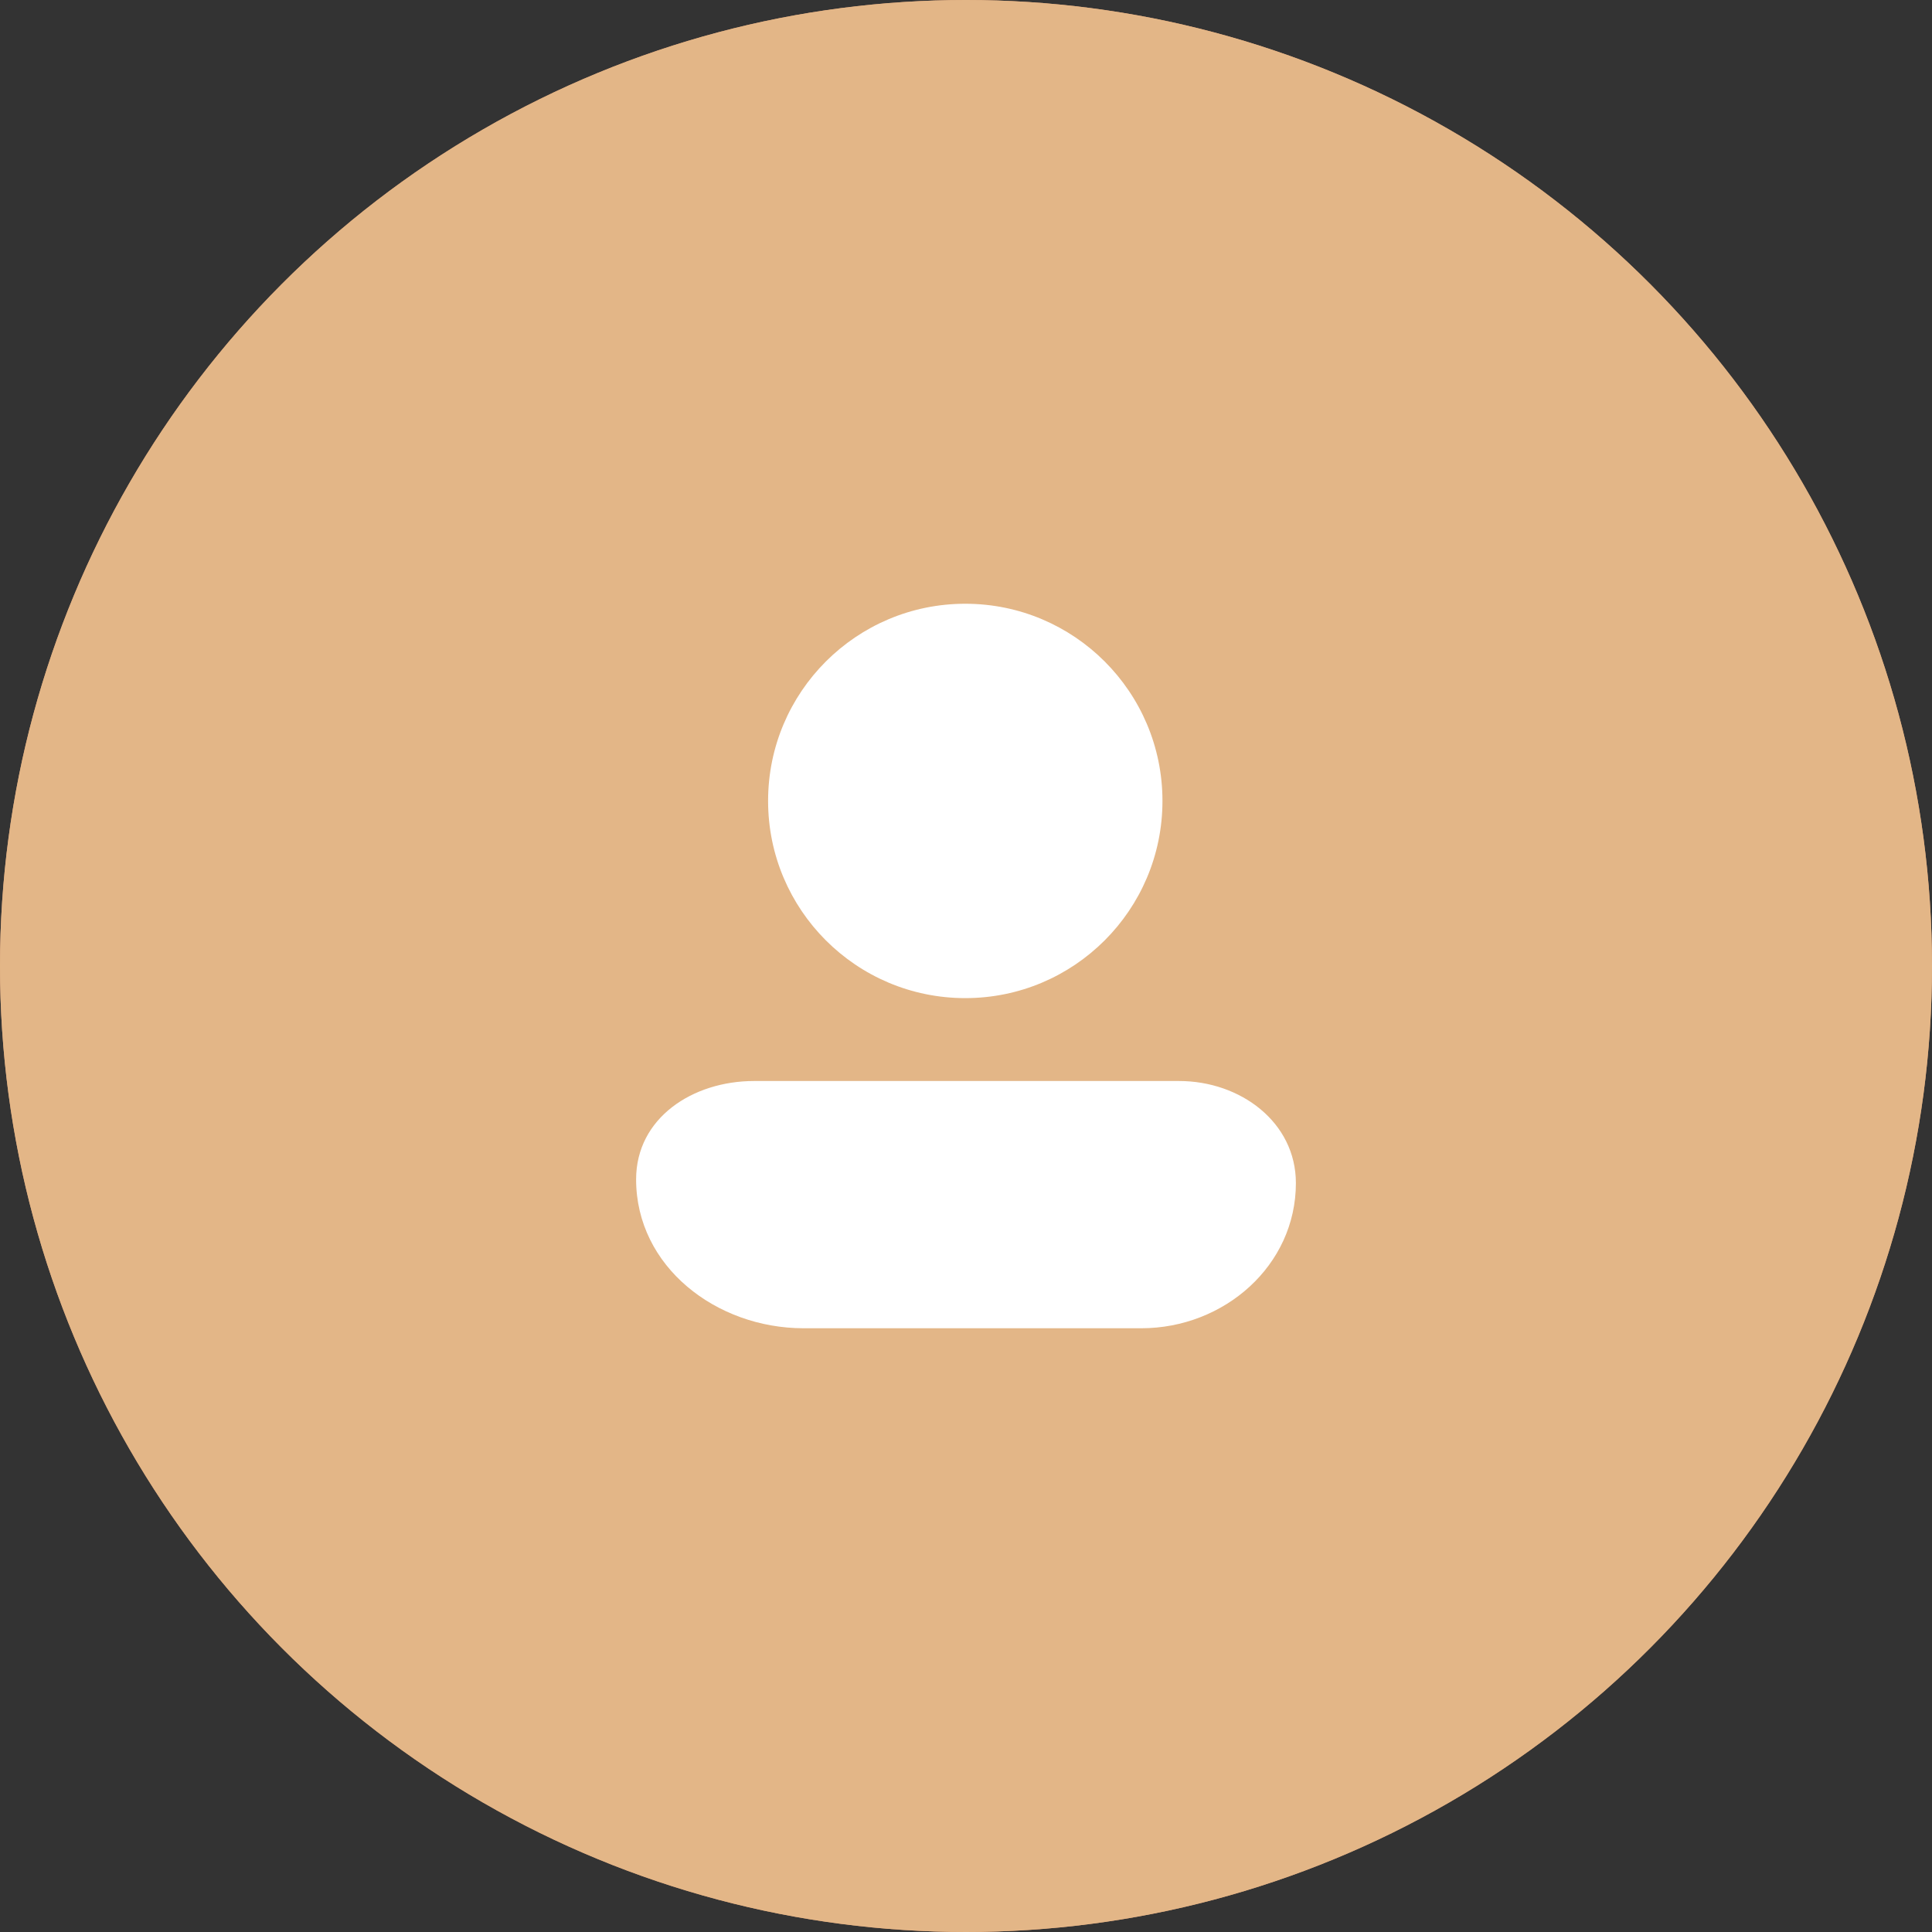 <svg width="32" height="32" viewBox="0 0 32 32" fill="none" xmlns="http://www.w3.org/2000/svg">
<rect x="0" y="0" width="32" height="32" fill="#333333" stroke="none"/>
<circle cx="16" cy="16" r="16" fill="#D89972"/>
<circle cx="16" cy="16" r="16" fill="#E3B687"/>
<circle cx="15.988" cy="13.266" r="3.266" fill="white"/>
<path d="M10.536 19.534C10.536 18.518 11.472 17.905 12.489 17.905H19.531C20.542 17.905 21.464 18.585 21.464 19.596C21.464 20.964 20.273 22 18.905 22H13.31C11.865 22 10.536 20.98 10.536 19.534Z" fill="white"/>
</svg>
